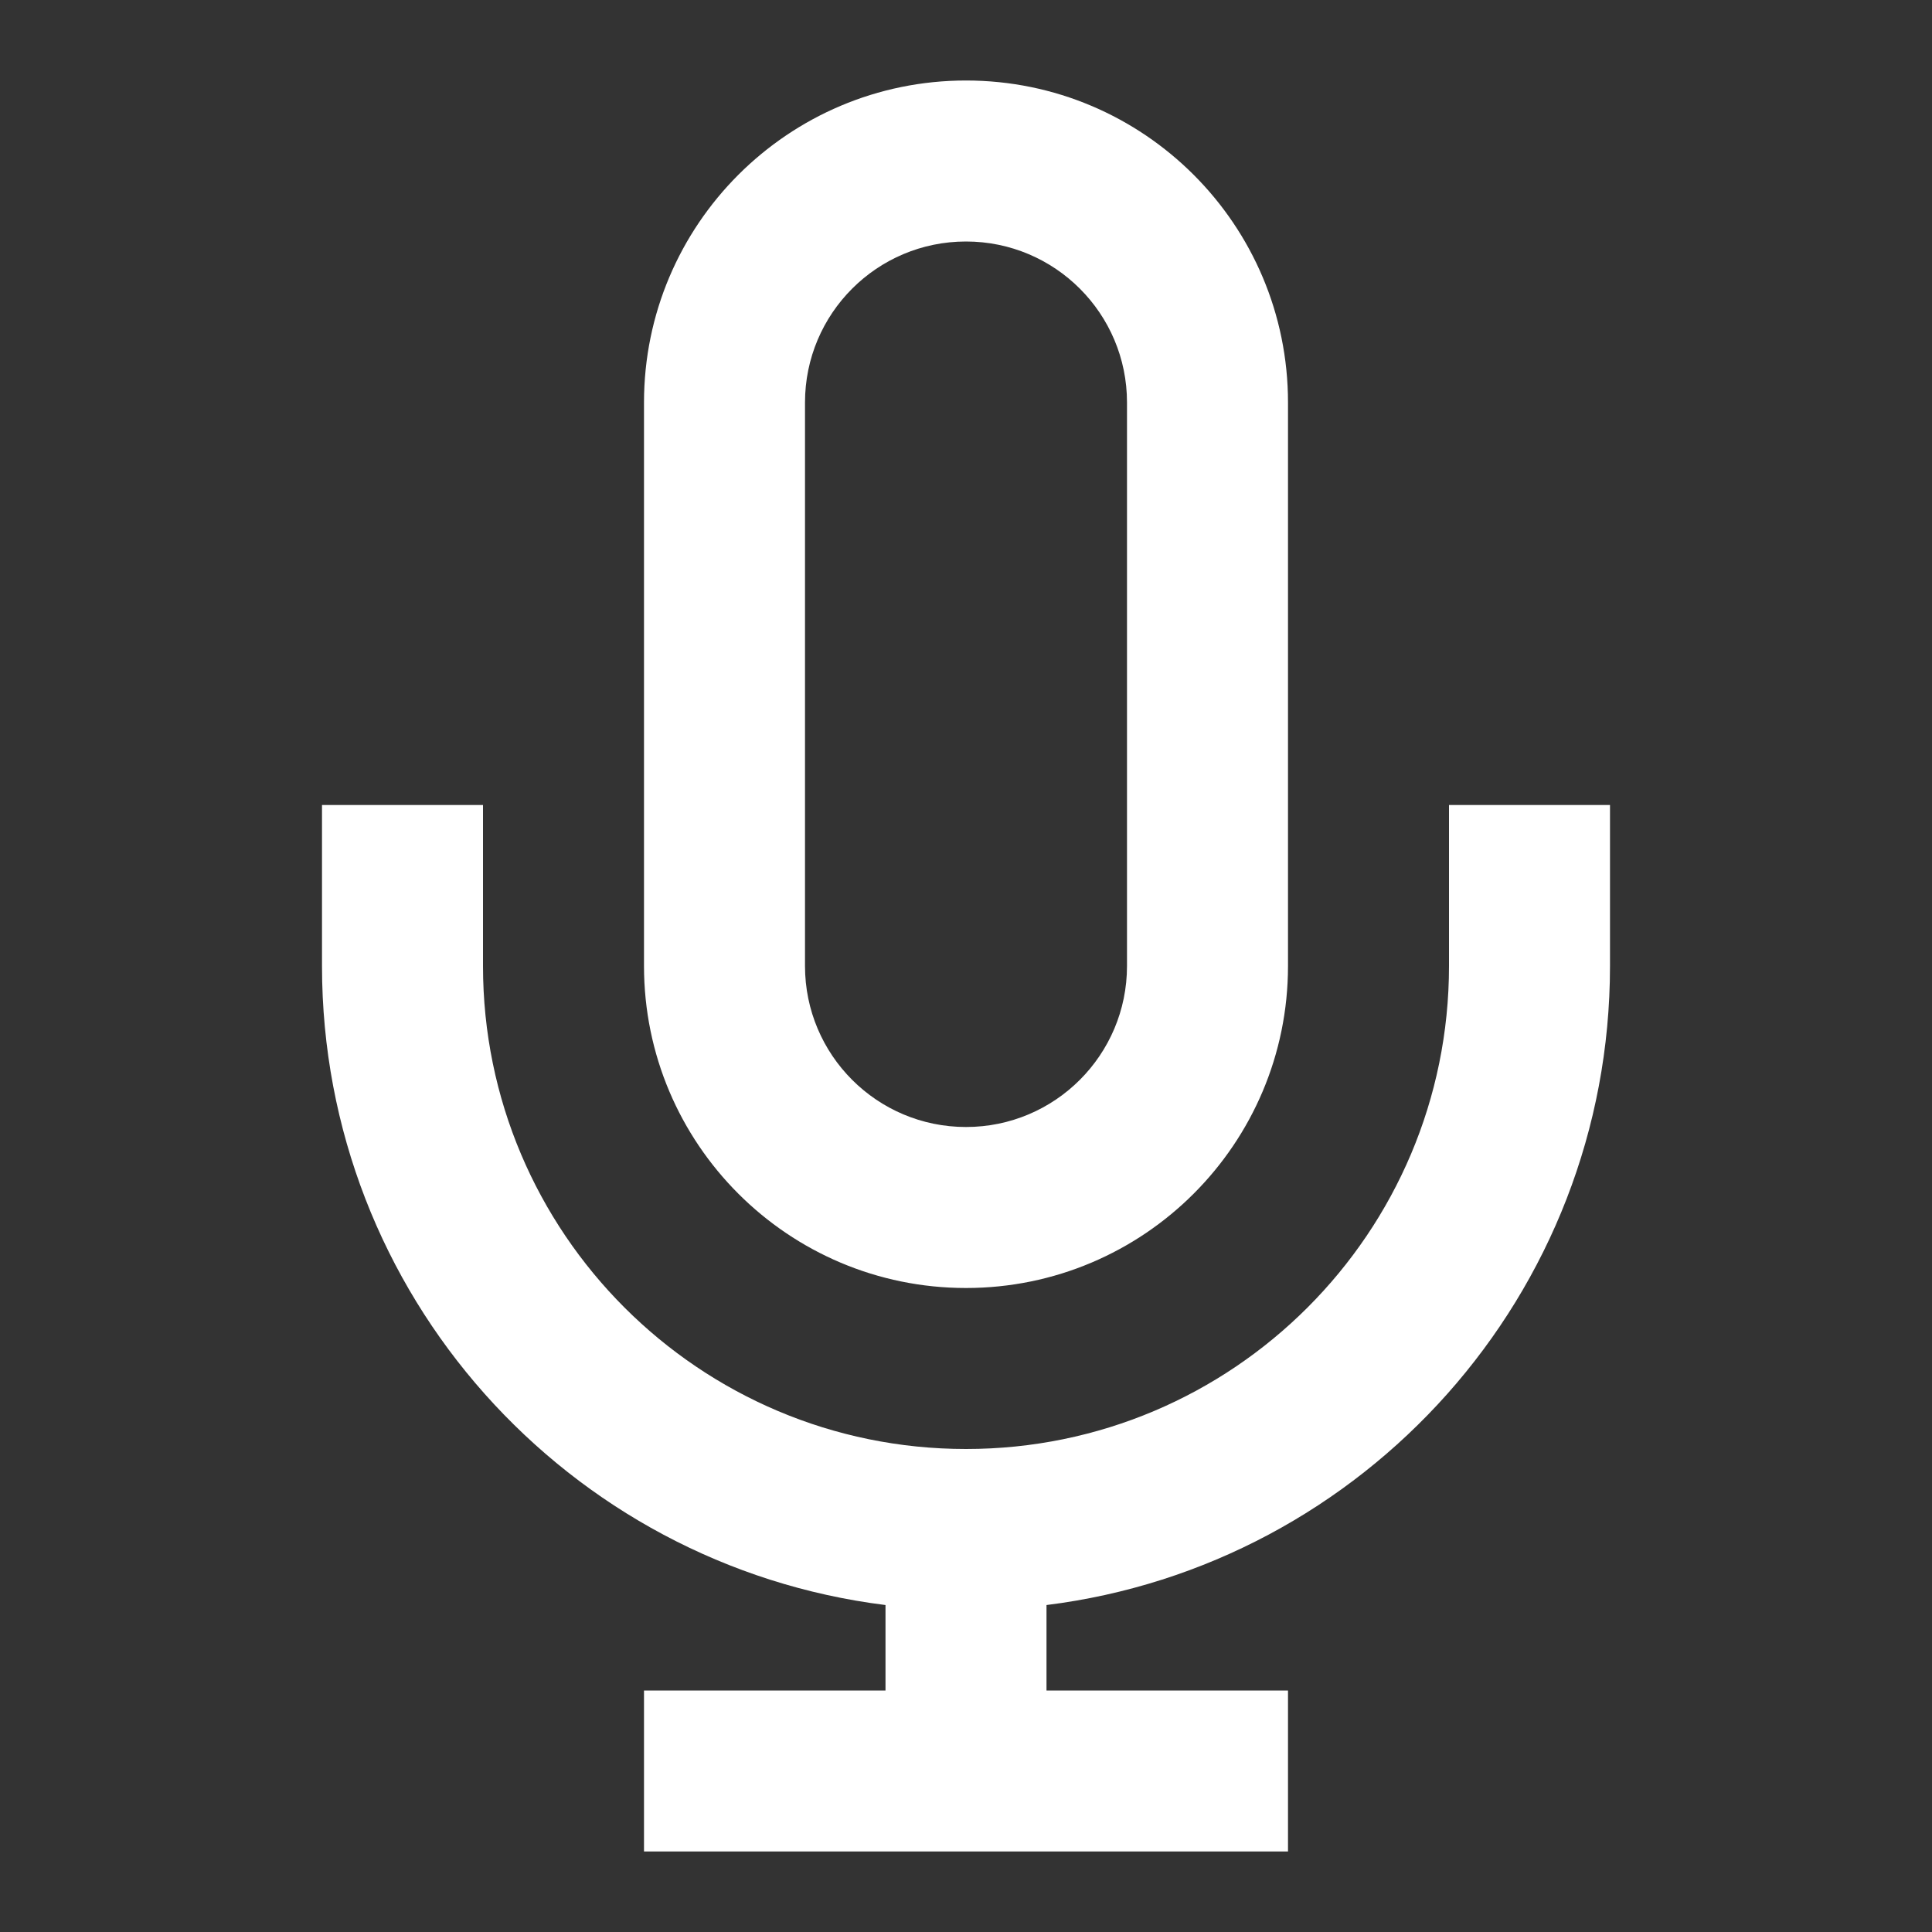 <svg width="30" height="30" viewBox="0 0 30 30" fill="none" xmlns="http://www.w3.org/2000/svg">
<rect x="0" y="0" width="30" height="30" fill="#333333" stroke="none"/>
<path fill-rule="evenodd" clip-rule="evenodd" d="M16.25 24.923V26.25H20V28.75H10V26.25H13.75V24.923C8.817 24.308 5 20.099 5 15V12.5H7.5V15C7.5 19.142 10.858 22.5 15 22.5C19.142 22.5 22.5 19.142 22.5 15V12.5H25V15C25 20.099 21.183 24.308 16.25 24.923ZM15 1.25C17.761 1.25 20 3.489 20 6.25V15C20 17.761 17.761 20 15 20C12.239 20 10 17.761 10 15V6.25C10 3.489 12.239 1.25 15 1.25ZM15 3.75C13.619 3.75 12.5 4.869 12.5 6.25V15C12.5 16.381 13.619 17.5 15 17.5C16.381 17.5 17.5 16.381 17.5 15V6.25C17.5 4.869 16.381 3.75 15 3.75Z" fill="white"/>
</svg>
